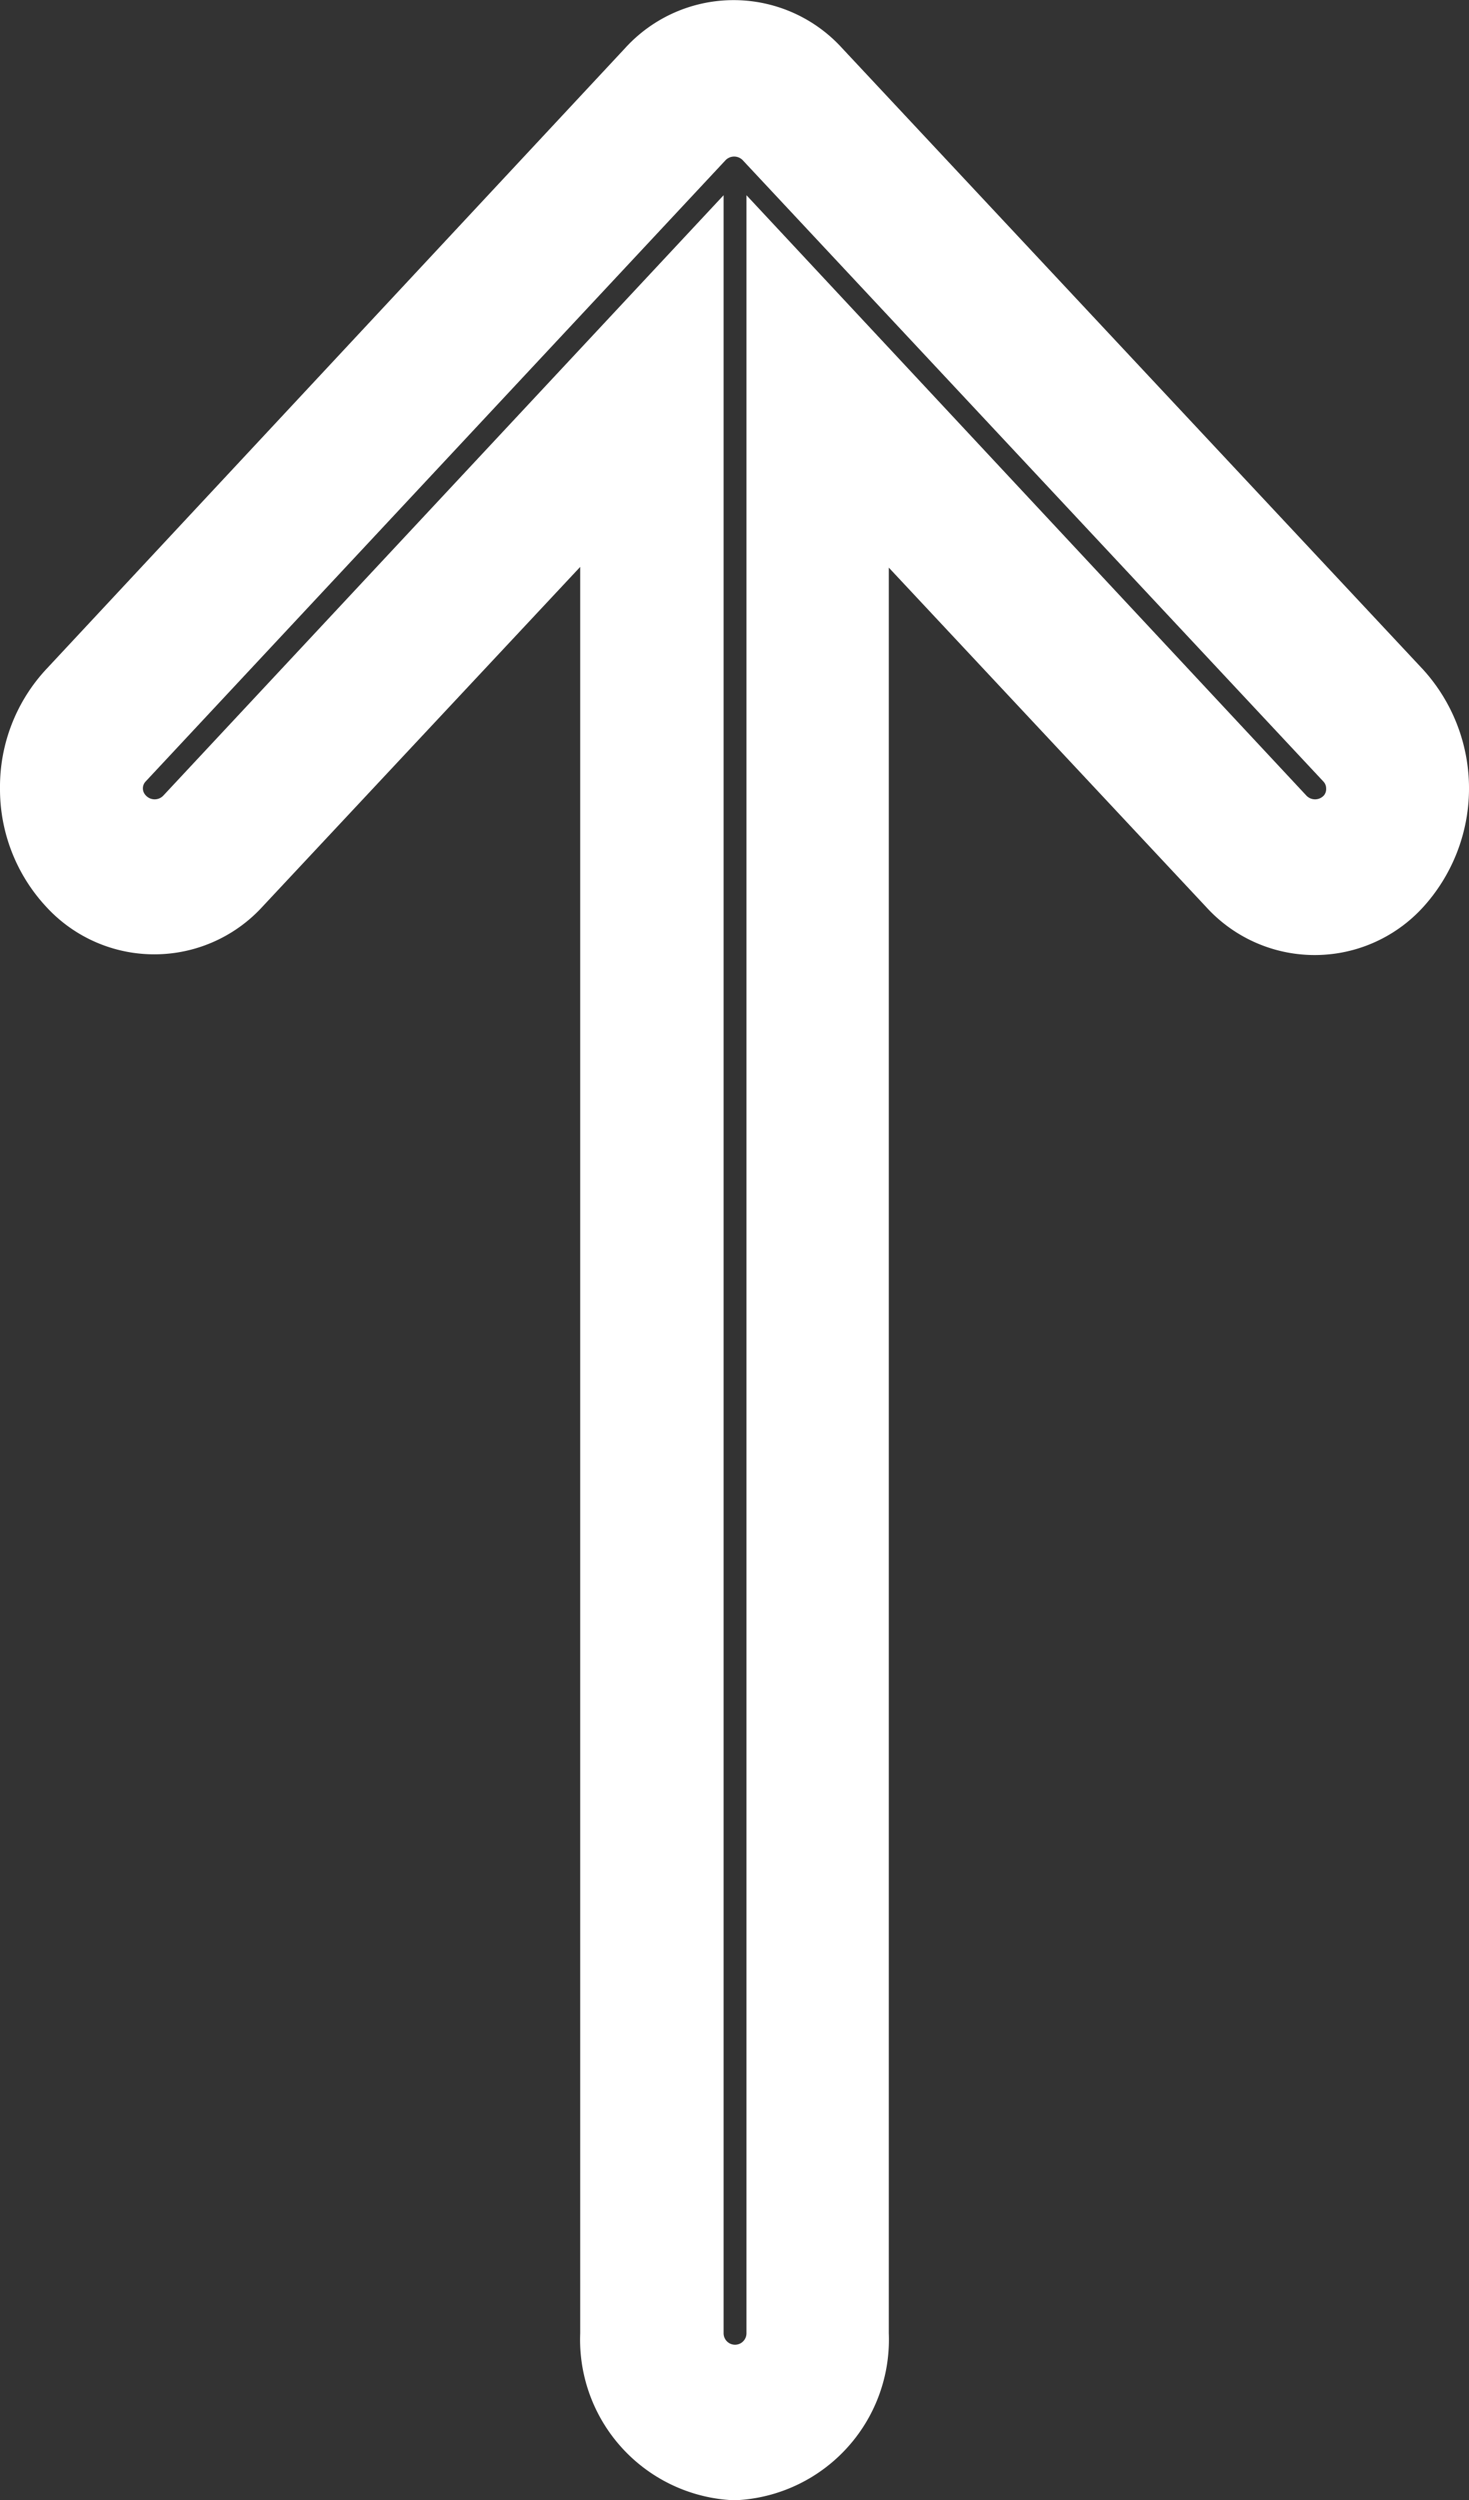 <svg xmlns="http://www.w3.org/2000/svg" width="8.226" height="13.999" viewBox="0 0 8.226 13.999">
  <rect x="0" y="0" width="8.226" height="13.999" fill="#333333" stroke="none"/>
  <path id="Path_65076_-_Outline" data-name="Path 65076 - Outline" d="M9.585,0h0a.967.967,0,0,1,.664.256L13.729,3.5a.821.821,0,0,1,0,1.216L10.249,7.97a.989.989,0,0,1-1.328,0,.821.821,0,0,1,0-1.216l1.9-1.777H.935A.9.9,0,0,1,0,4.113a.9.9,0,0,1,.935-.864h9.89l-1.9-1.777a.821.821,0,0,1,0-1.216A.967.967,0,0,1,9.585,0Zm0,7.426a.056.056,0,0,0,.039-.016L13.1,4.161a.067.067,0,0,0,0-.1L9.624.816a.056.056,0,0,0-.078,0,.067.067,0,0,0,0,.1l3.36,3.136H.935a.064.064,0,0,0,0,.128H12.906L9.546,7.314a.067.067,0,0,0,0,.1A.056.056,0,0,0,9.585,7.426Z" transform="translate(0 13.999) rotate(-90)" fill="#fff"/>
</svg>
